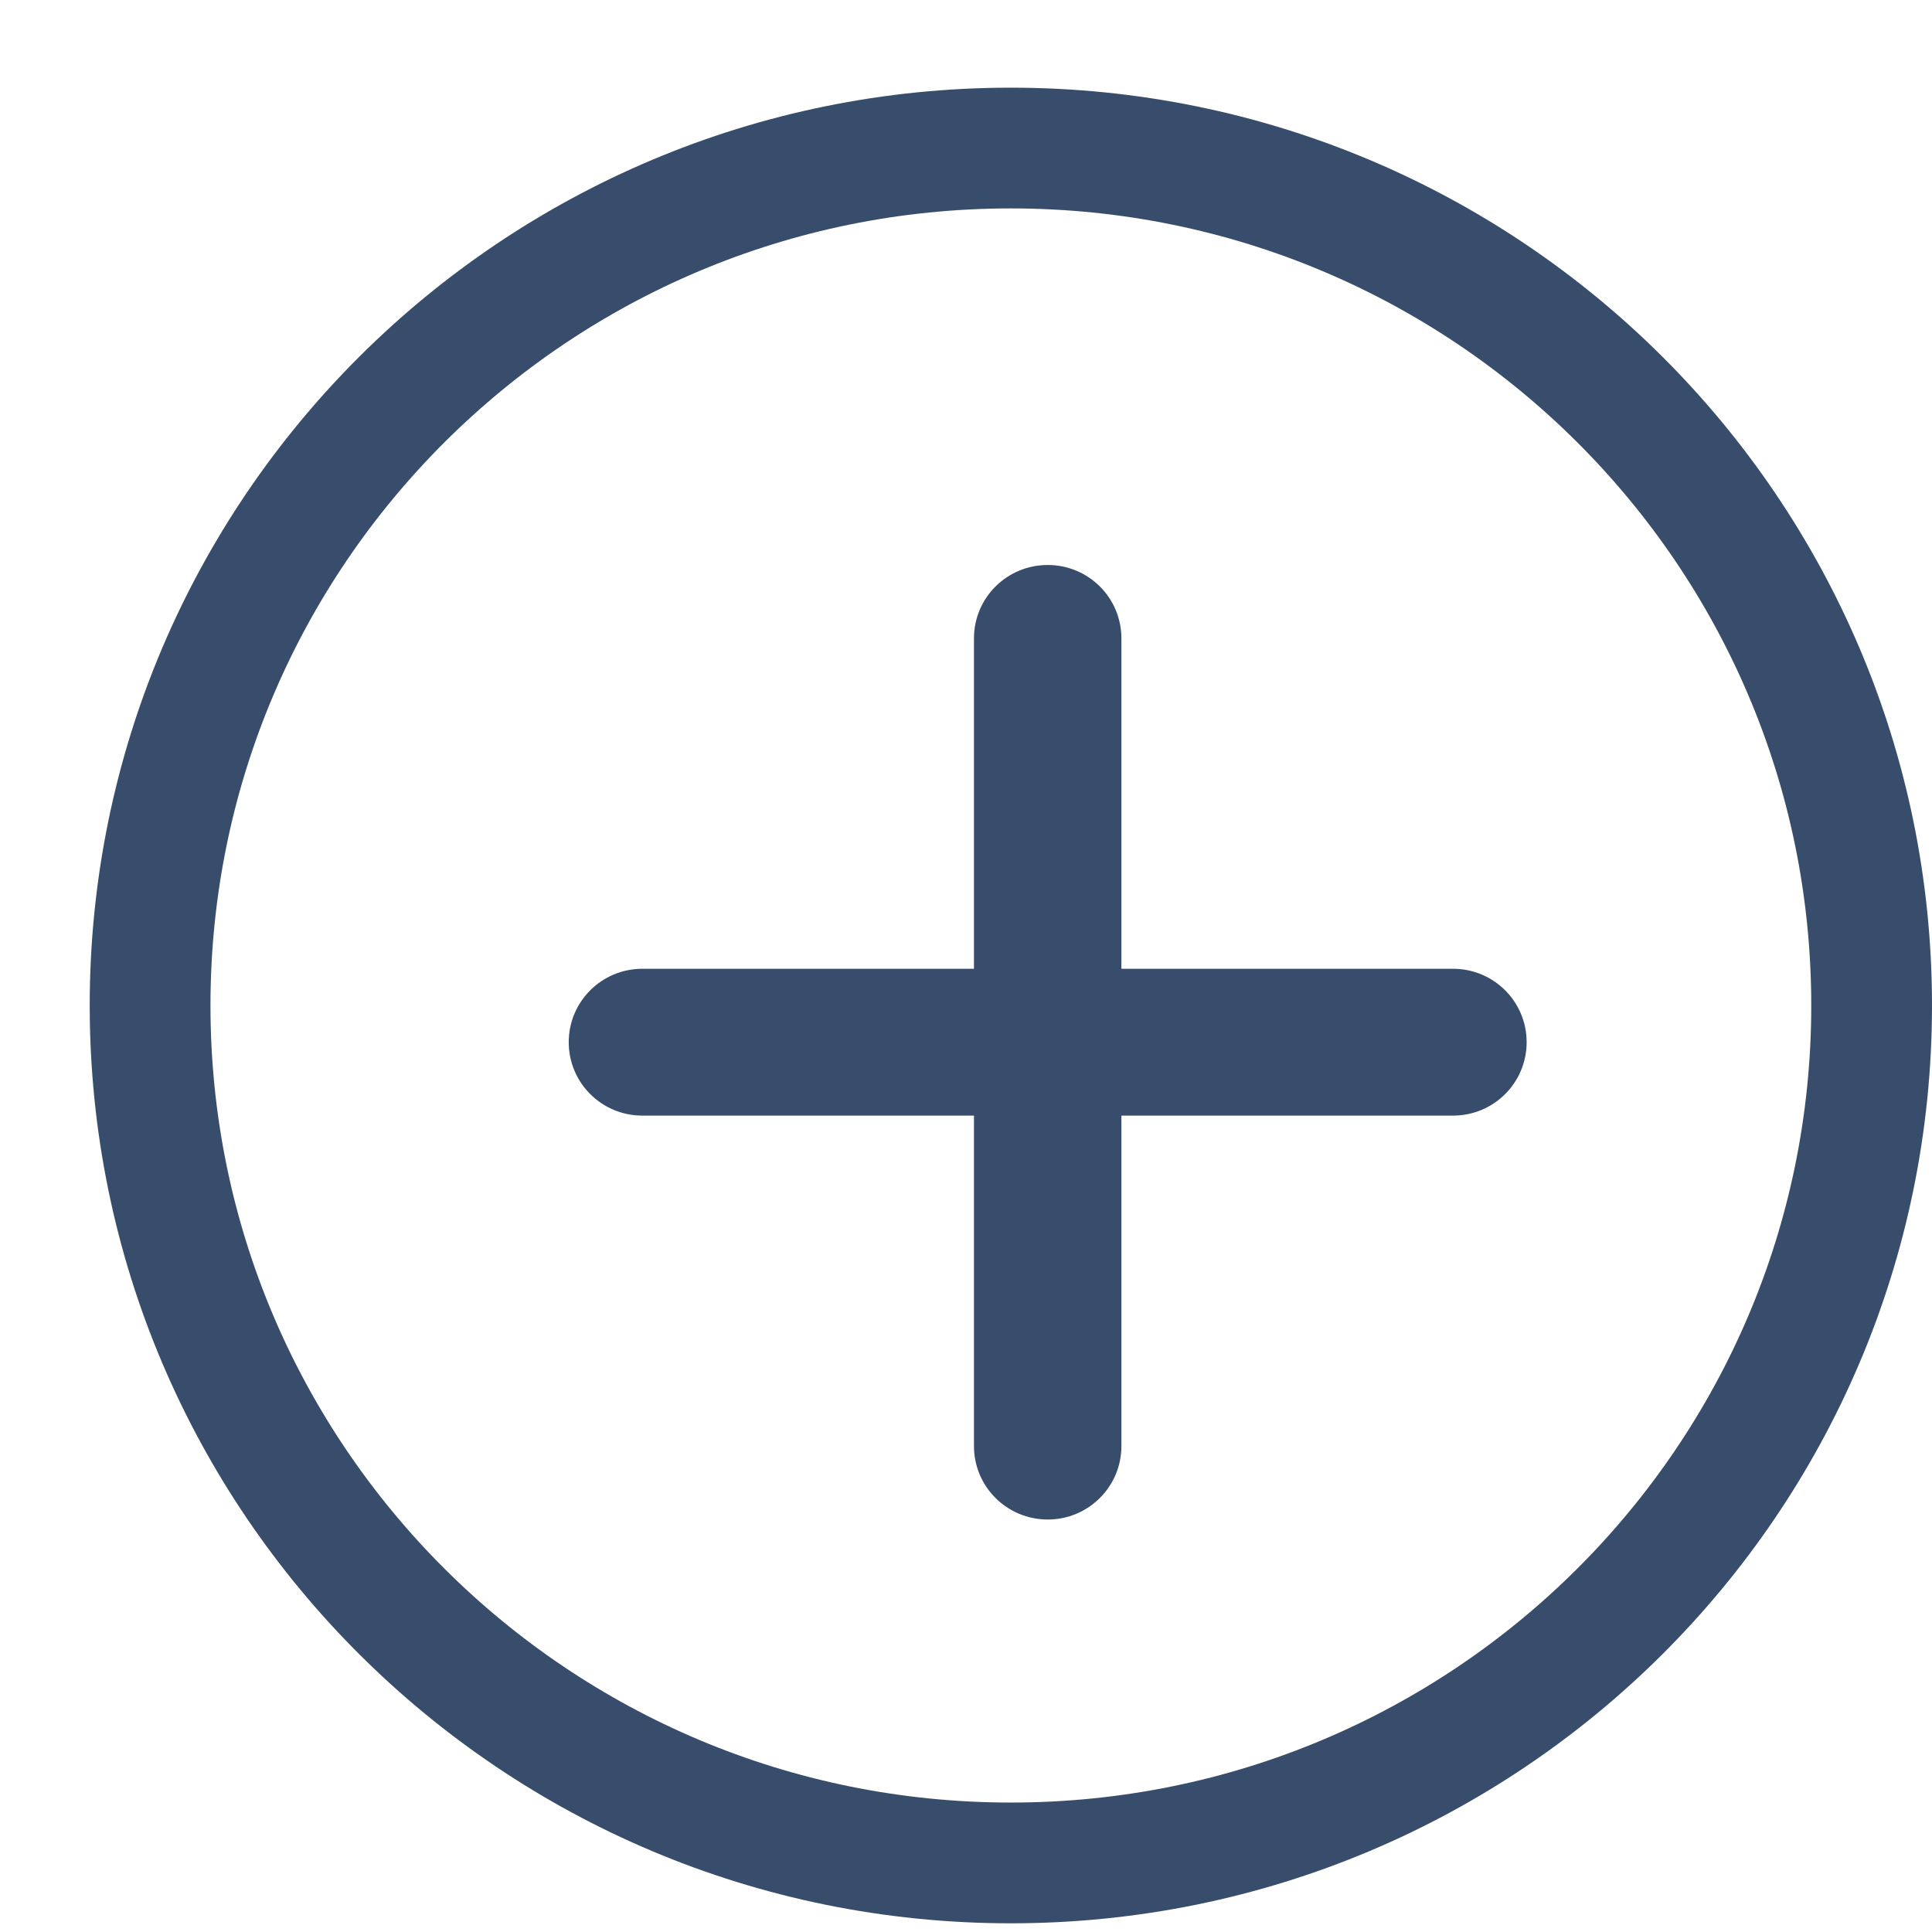 <svg width="16" height="16" viewBox="0 0 16 16" fill="none" xmlns="http://www.w3.org/2000/svg">
<g clip-path="url(#clip0_58_574)">
<path d="M9.287 11.976C9.287 12.312 9.014 12.584 8.677 12.584C8.339 12.584 8.066 12.312 8.066 11.976V9.239H5.32C4.982 9.239 4.71 8.967 4.71 8.631C4.71 8.295 4.982 8.023 5.32 8.023H8.066V5.287C8.066 4.95 8.339 4.679 8.677 4.679C9.014 4.679 9.287 4.95 9.287 5.287V8.023H12.033C12.371 8.023 12.643 8.295 12.643 8.631C12.643 8.967 12.371 9.239 12.033 9.239H9.287V11.976Z" fill="#384D6C"/>
</g>
<path d="M15.5 8.327C15.5 12.247 12.31 15.428 8.371 15.428C4.433 15.428 1.243 12.247 1.243 8.327C1.243 4.407 4.433 1.226 8.371 1.226C12.31 1.226 15.5 4.407 15.5 8.327Z" stroke="#384D6C"/>
<defs>
<clipPath id="clip0_58_574">
<rect width="8.544" height="9.729" fill="white" transform="matrix(1 0 0 -1 4.405 13.496)"/>
</clipPath>
</defs>
</svg>
